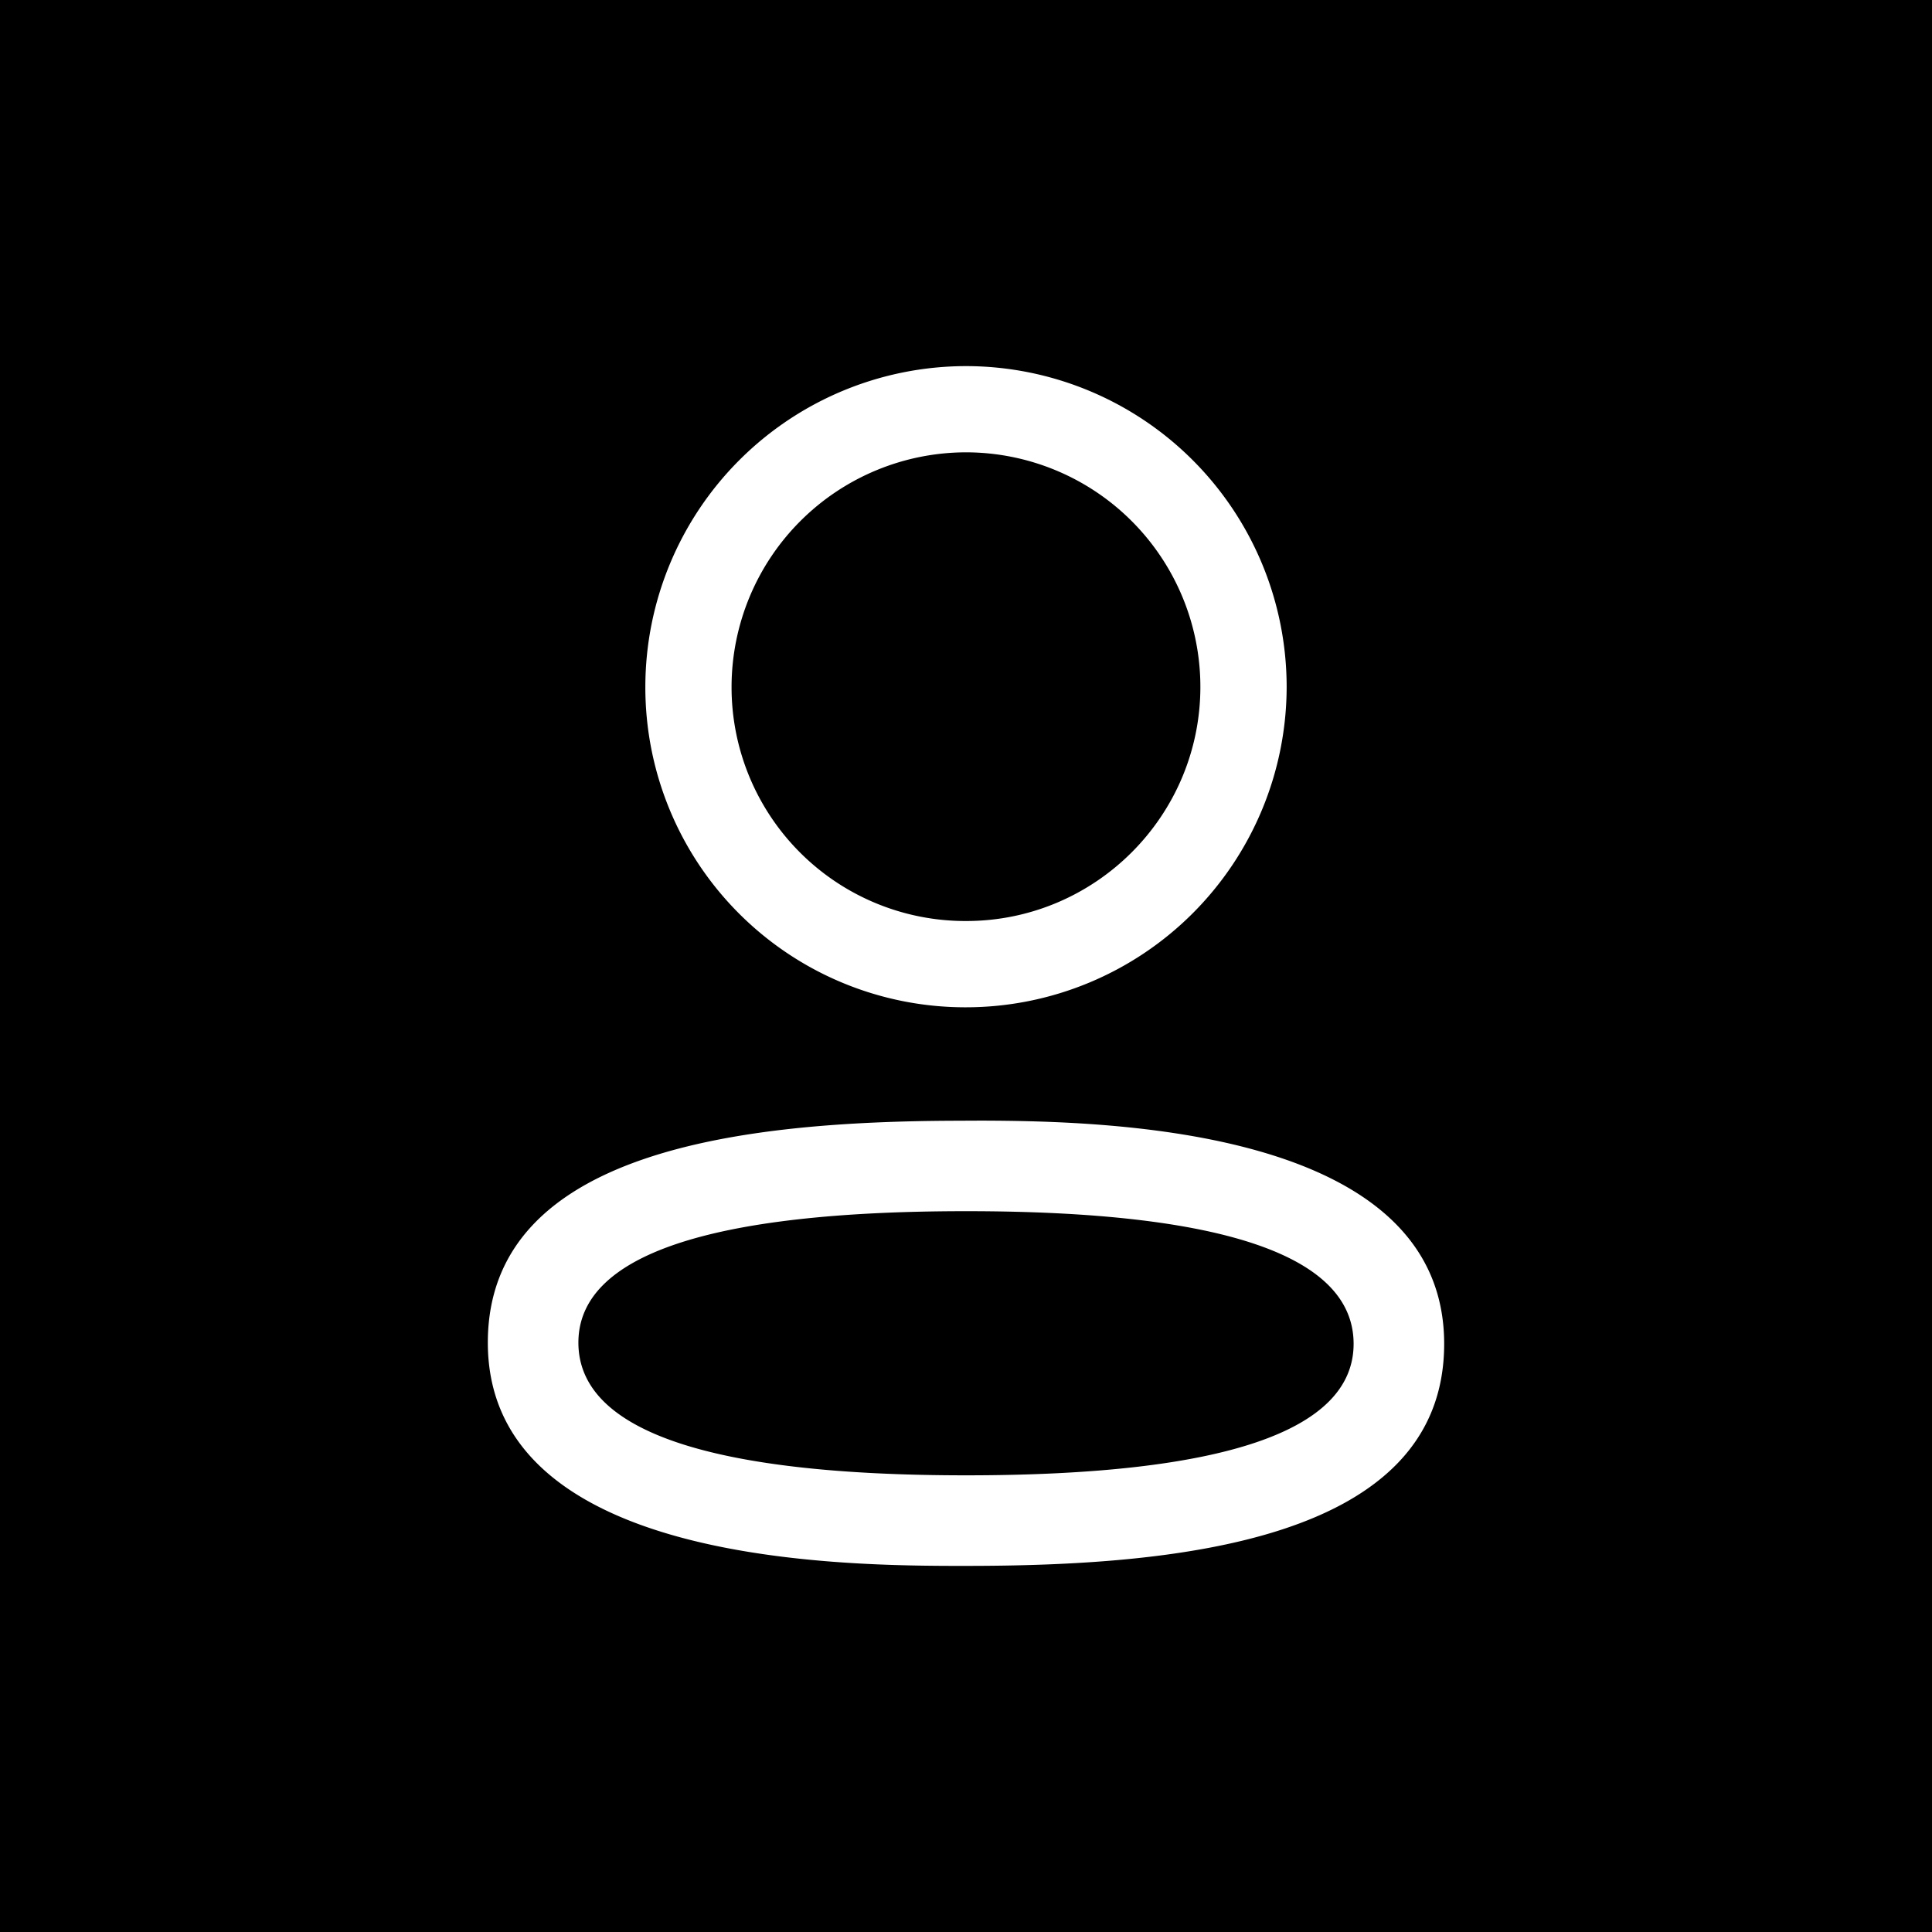 <svg width="32" height="32" xmlns="http://www.w3.org/2000/svg">
    <path style="fill:#000;stroke:#000;stroke-width:0" d="M0 0v32h32V0Zm16.002 6.064a5.315 5.315 0 0 1 5.309 5.311 5.314 5.314 0 0 1-5.309 5.309h-.033a5.3 5.3 0 0 1-5.28-5.313 5.316 5.316 0 0 1 5.313-5.307zm0 1.428a3.889 3.889 0 0 0-3.885 3.883 3.873 3.873 0 0 0 3.856 3.88h.029c2.14 0 3.88-1.74 3.88-3.88a3.886 3.886 0 0 0-3.88-3.883zm.242 11.069c2.166.005 7.676.142 7.676 3.697 0 3.296-4.519 3.678-7.918 3.678h-.244c-2.166-.006-7.678-.143-7.678-3.698 0-3.228 4.338-3.66 7.711-3.675zm-.242 1.5c-4.261 0-6.422.732-6.422 2.177 0 1.458 2.161 2.198 6.422 2.198 4.26 0 6.418-.733 6.418-2.178 0-1.458-2.158-2.197-6.418-2.197z" fill="#000" fill-rule="evenodd"/>
</svg>
